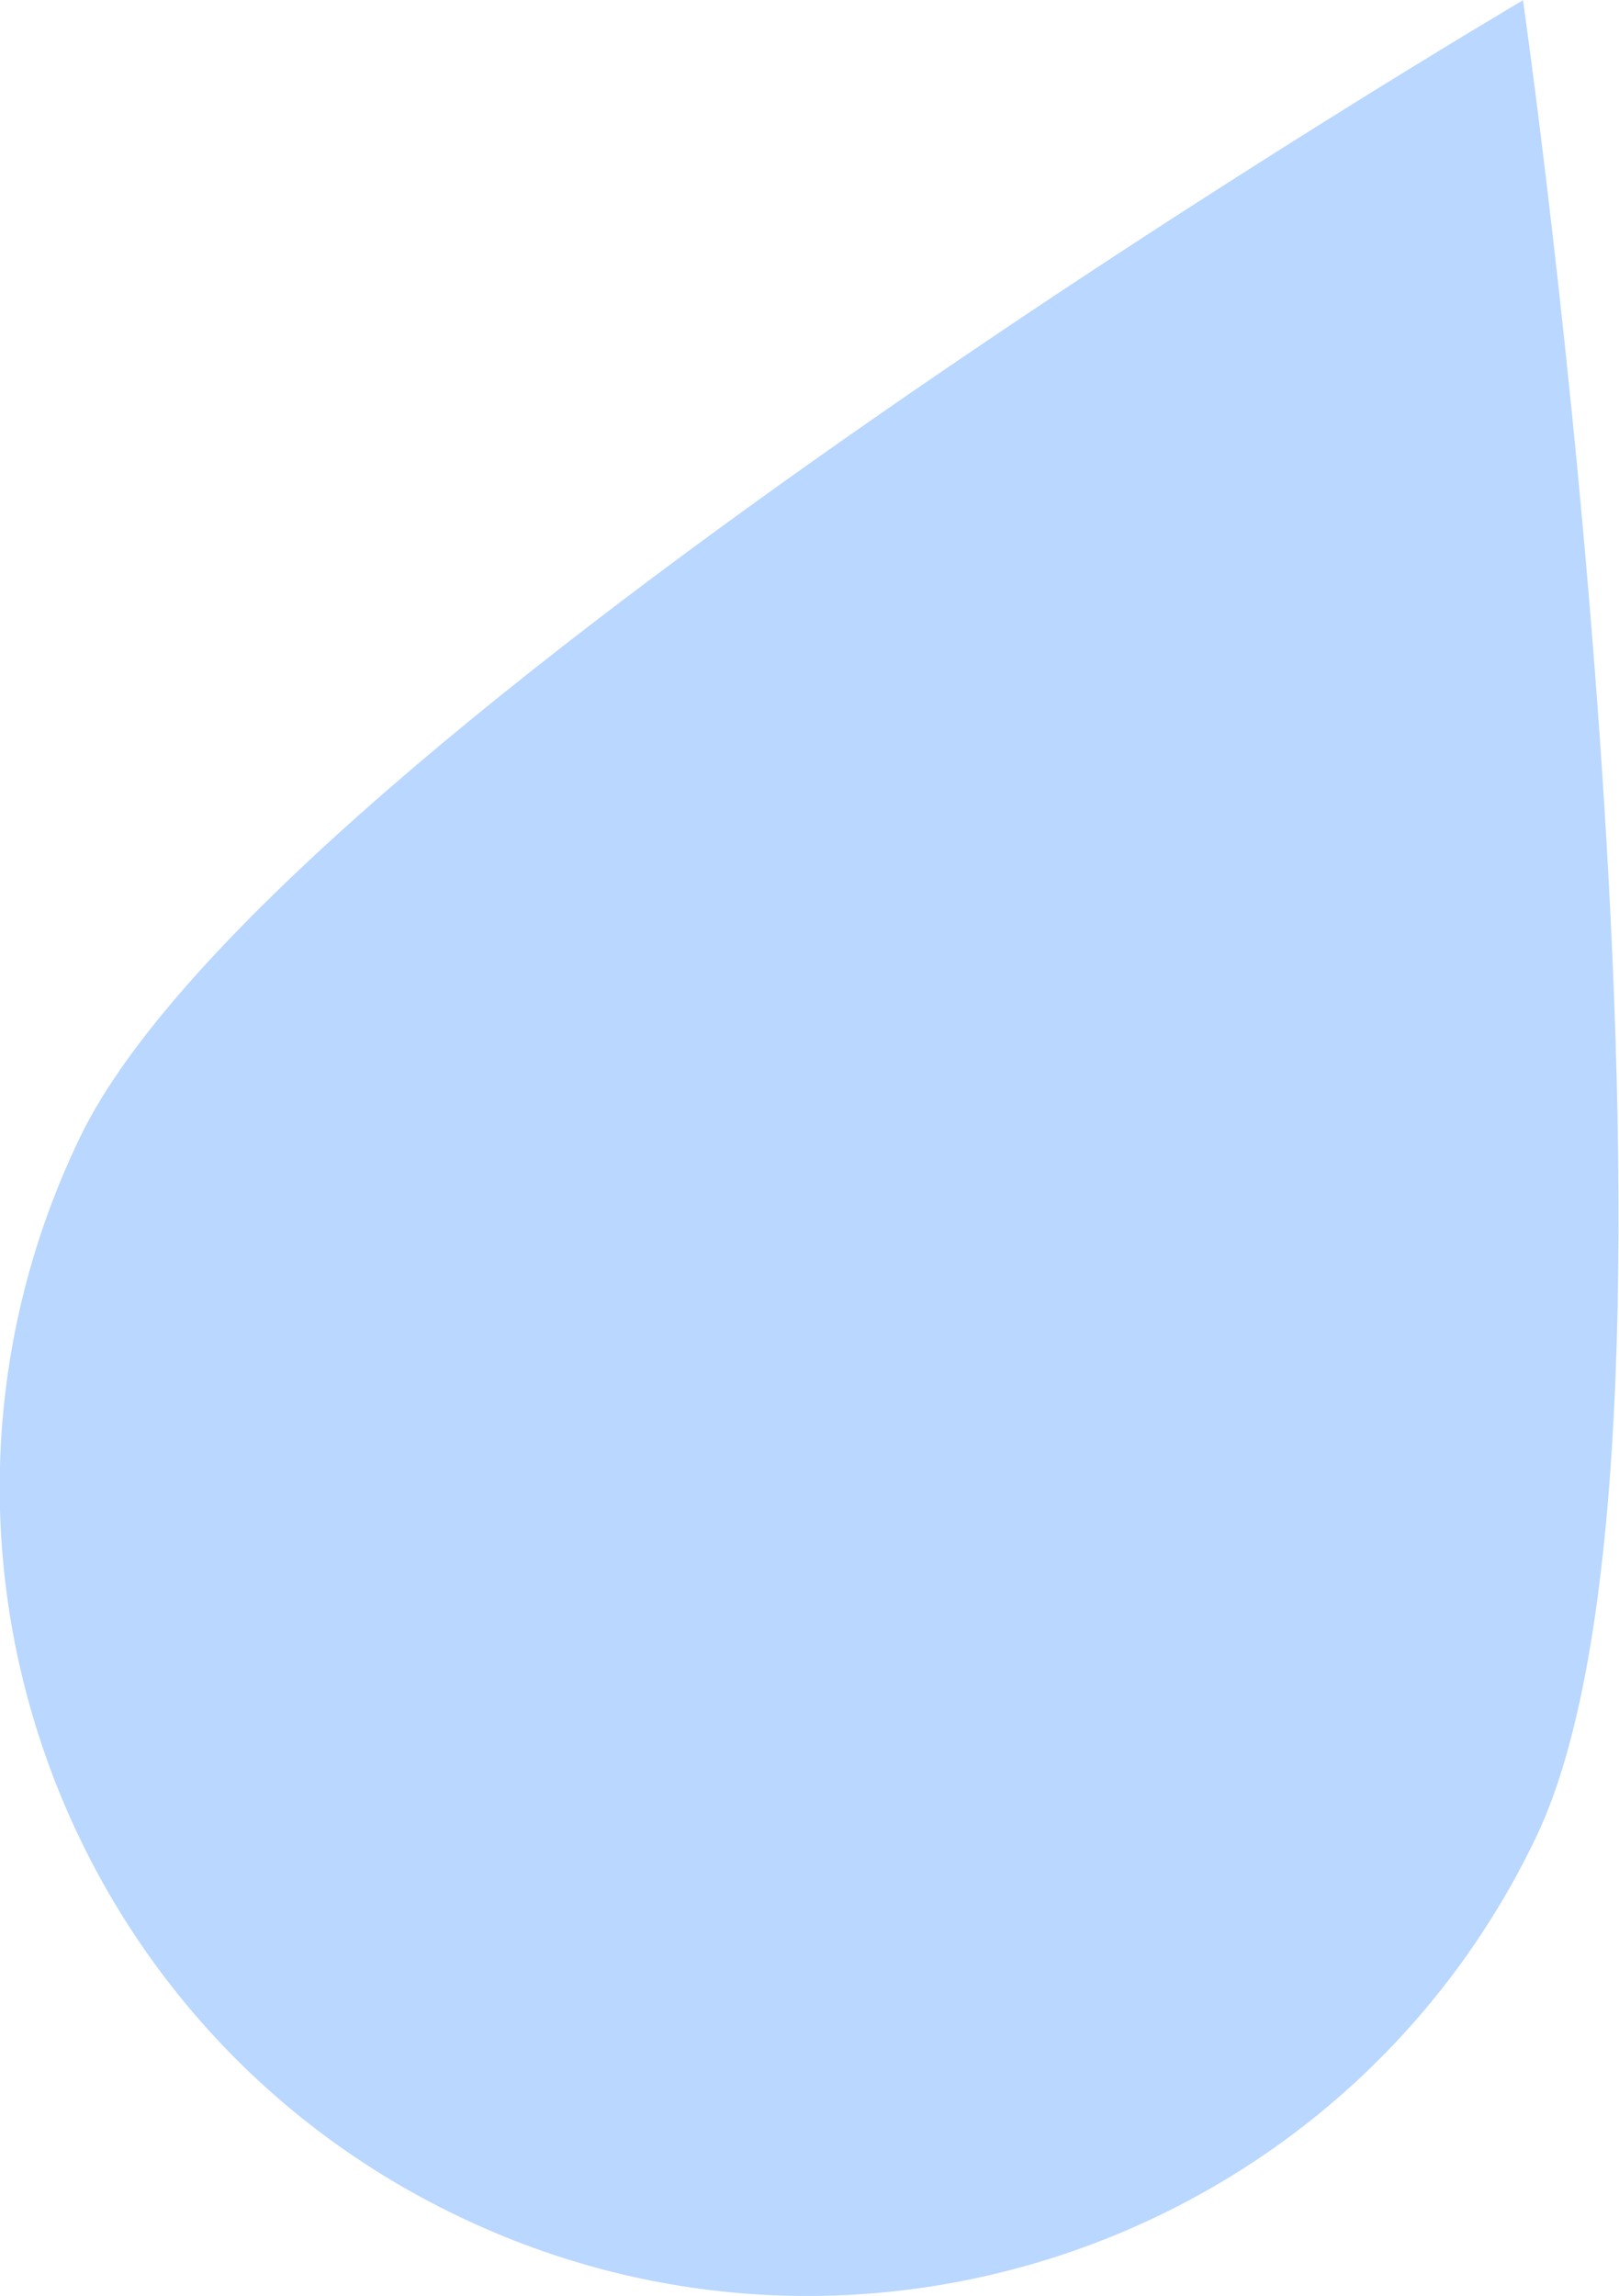 <?xml version="1.0" encoding="UTF-8"?>
<svg id="Calque_2" data-name="Calque 2" xmlns="http://www.w3.org/2000/svg" viewBox="0 0 27.62 39.17">
  <defs>
    <style>
      .cls-1 {
        fill: #b9d7ff;
      }
    </style>
  </defs>
  <g id="Layer_1" data-name="Layer 1">
    <path class="cls-1" d="m25.99,0S4.66,12.55,1.36,19.41c-3.3,6.86-.41,15.1,6.45,18.39,6.86,3.3,15.1.41,18.39-6.45,3.3-6.86-.22-31.36-.22-31.36Z"/>
  </g>
</svg>